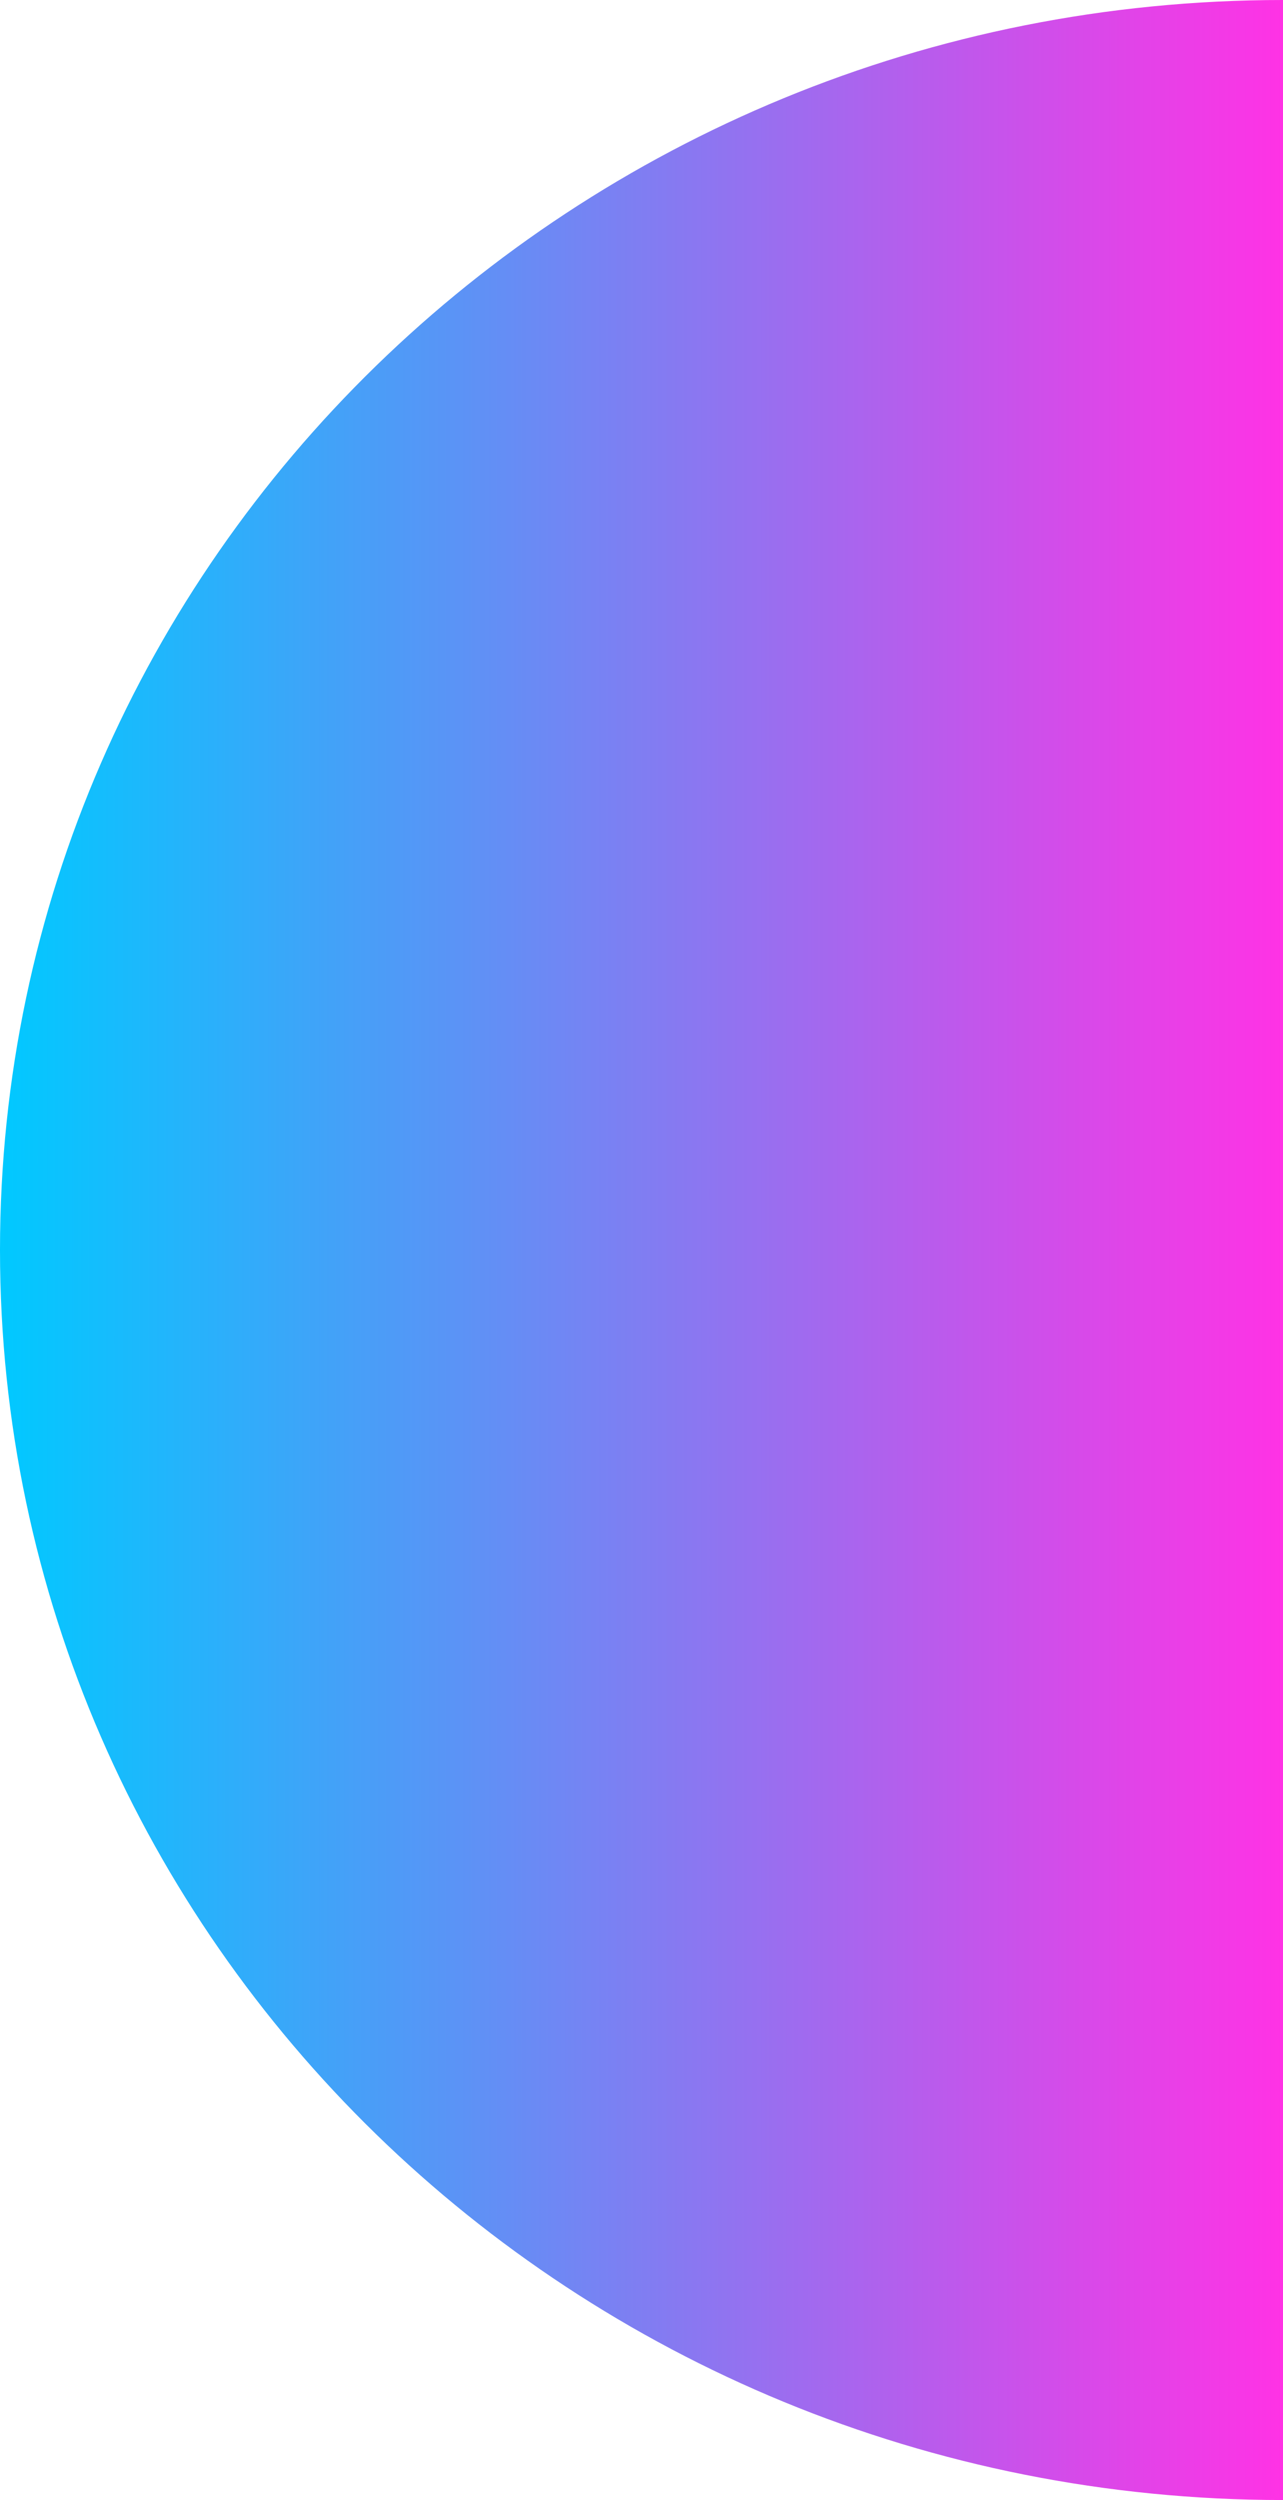 <svg xmlns="http://www.w3.org/2000/svg" xmlns:xlink="http://www.w3.org/1999/xlink" viewBox="0 0 138.06 269"><defs><style>.cls-1{fill:url(#linear-gradient);}</style><linearGradient id="linear-gradient" y1="134.5" x2="138.06" y2="134.5" gradientUnits="userSpaceOnUse"><stop offset="0" stop-color="#00e949"/><stop offset="0" stop-color="#00c9ff"/><stop offset="1" stop-color="#ff32e5"/></linearGradient></defs><title>Asset 5</title><g id="Layer_2" data-name="Layer 2"><g id="Layer_1-2" data-name="Layer 1"><path class="cls-1" d="M138.06,269C61.81,269,0,208.78,0,134.5S61.81,0,138.06,0"/></g></g></svg>